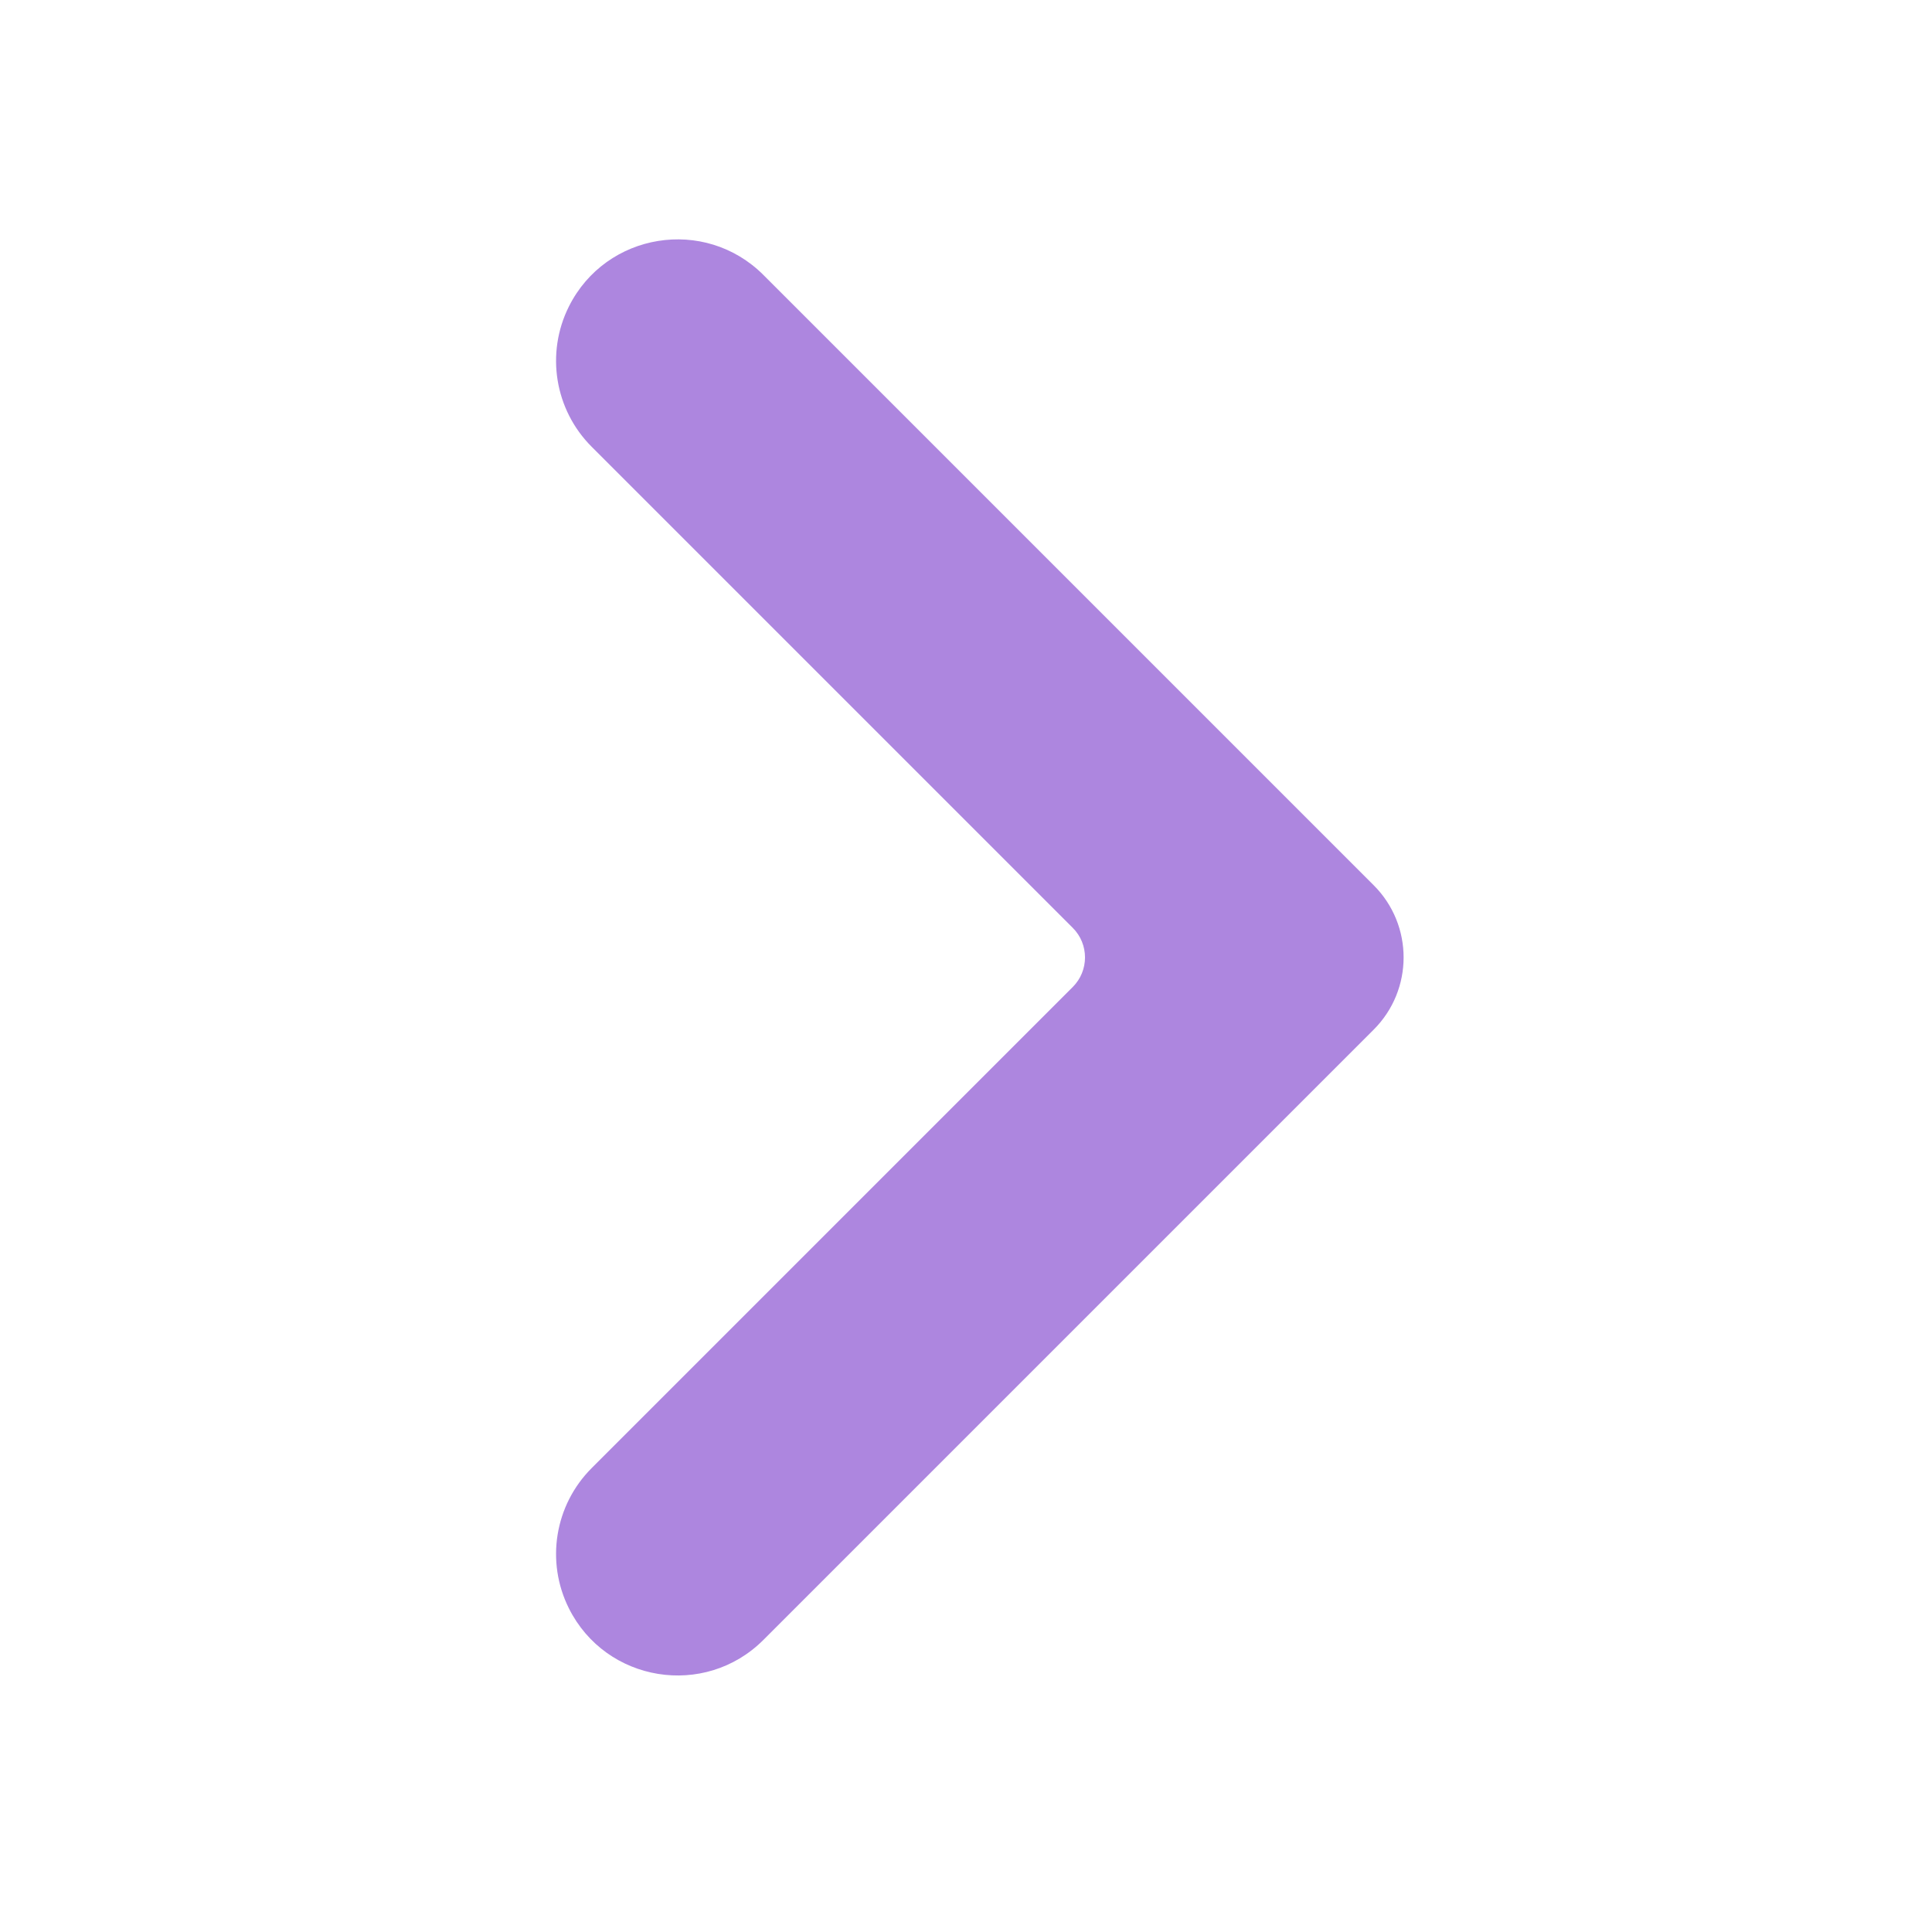 <svg width="62" height="62" viewBox="0 0 62 62" fill="none" xmlns="http://www.w3.org/2000/svg">
<path d="M18.256 51.613C17.506 50.112 17.8 48.3 18.987 47.113L34.427 31.673C34.95 31.149 34.95 30.3 34.427 29.777L18.987 14.337C17.8 13.15 17.506 11.338 18.256 9.837C19.446 7.457 22.618 6.943 24.499 8.824L44.084 28.409C45.363 29.688 45.363 31.762 44.084 33.041L24.499 52.626C22.618 54.507 19.446 53.992 18.256 51.613Z" fill="#ad86df"/>
</svg>
